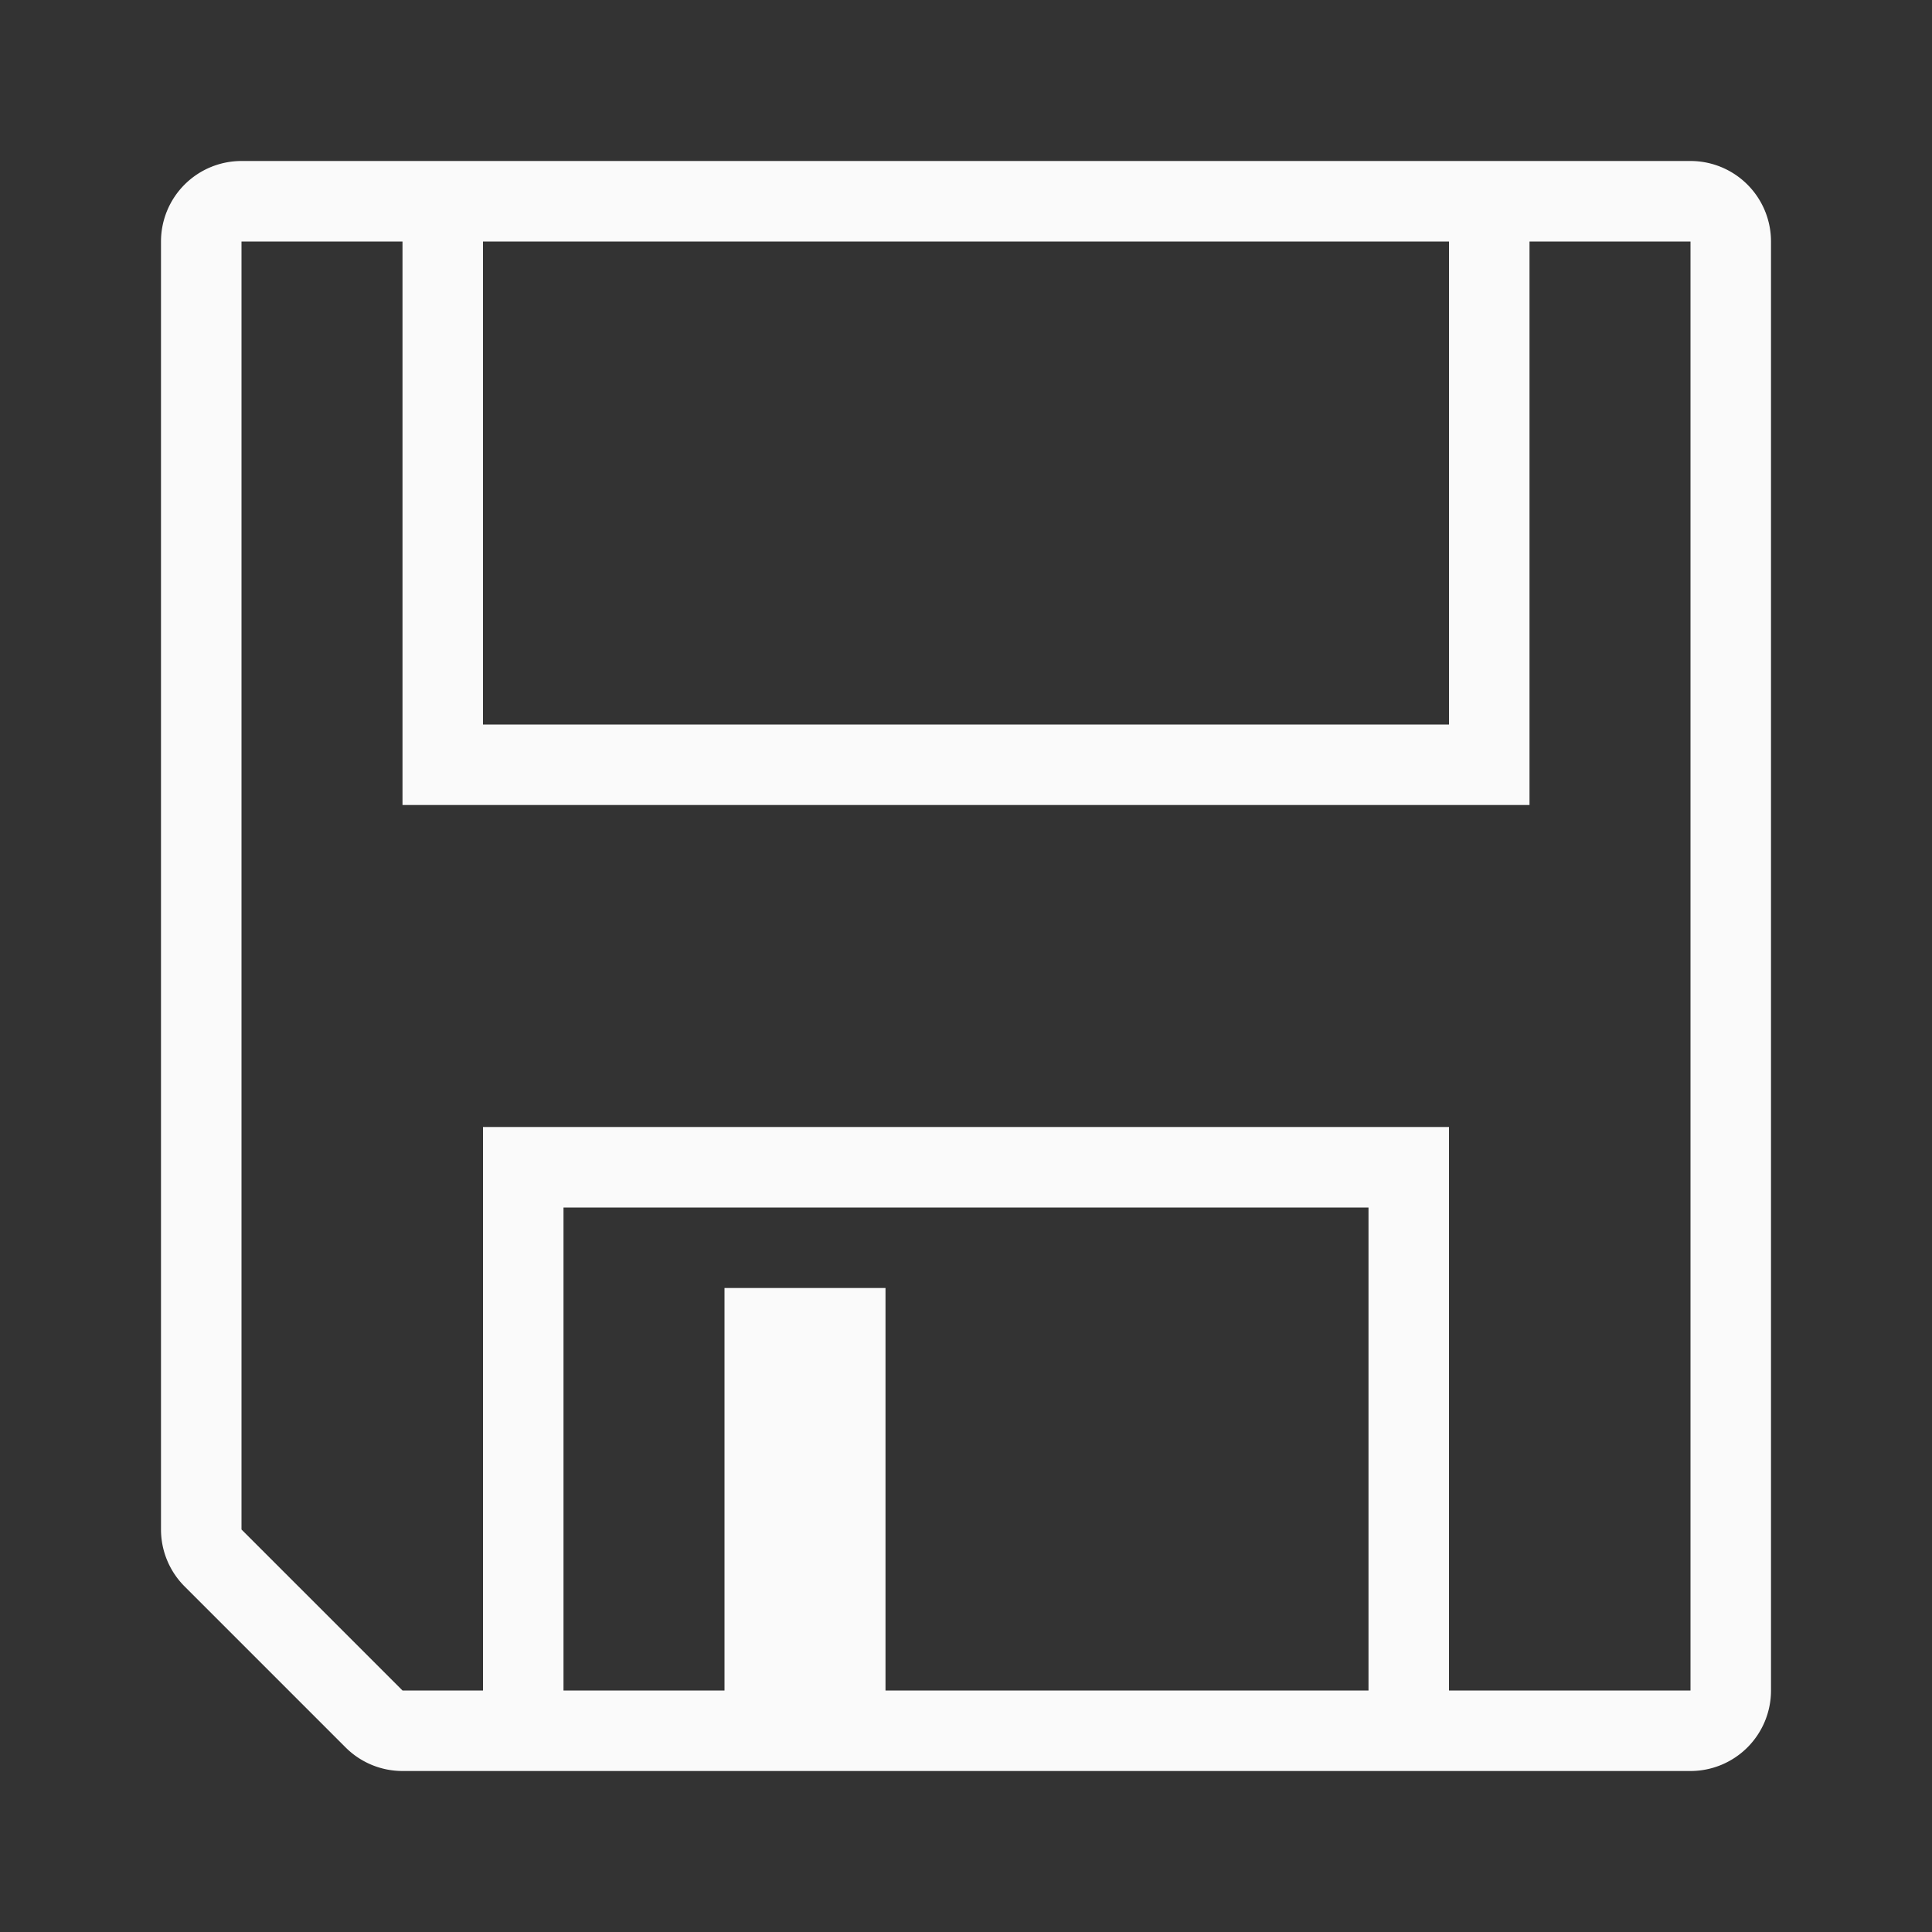 <svg viewBox="0 0 24 24" xmlns="http://www.w3.org/2000/svg">
  <rect x="0" y="0" width="24" height="24" fill="#333333" stroke="none"/>
  <path
     fill="#fafafa"
     d="M 3 2 A 1 1 0 0 0 2 3 L 2 19 A 1 1 0 0 0 2.293 19.707 L 4.293 21.707 A 1 1 0 0 0 5 22 L 21 22 A 1 1 0 0 0 22 21 L 22 3 A 1 1 0 0 0 21 2 L 3 2 z M 3 3 L 5 3 L 5 10 L 19 10 L 19 3 L 21 3 L 21 21 L 18 21 L 18 14 L 6 14 L 6 21 L 5 21 L 3 19 L 3 3 z M 6 3 L 18 3 L 18 9 L 6 9 L 6 3 z M 7 15 L 17 15 L 17 21 L 11 21 L 11 16 L 9 16 L 9 21 L 7 21 L 7 15 z " />
</svg>
